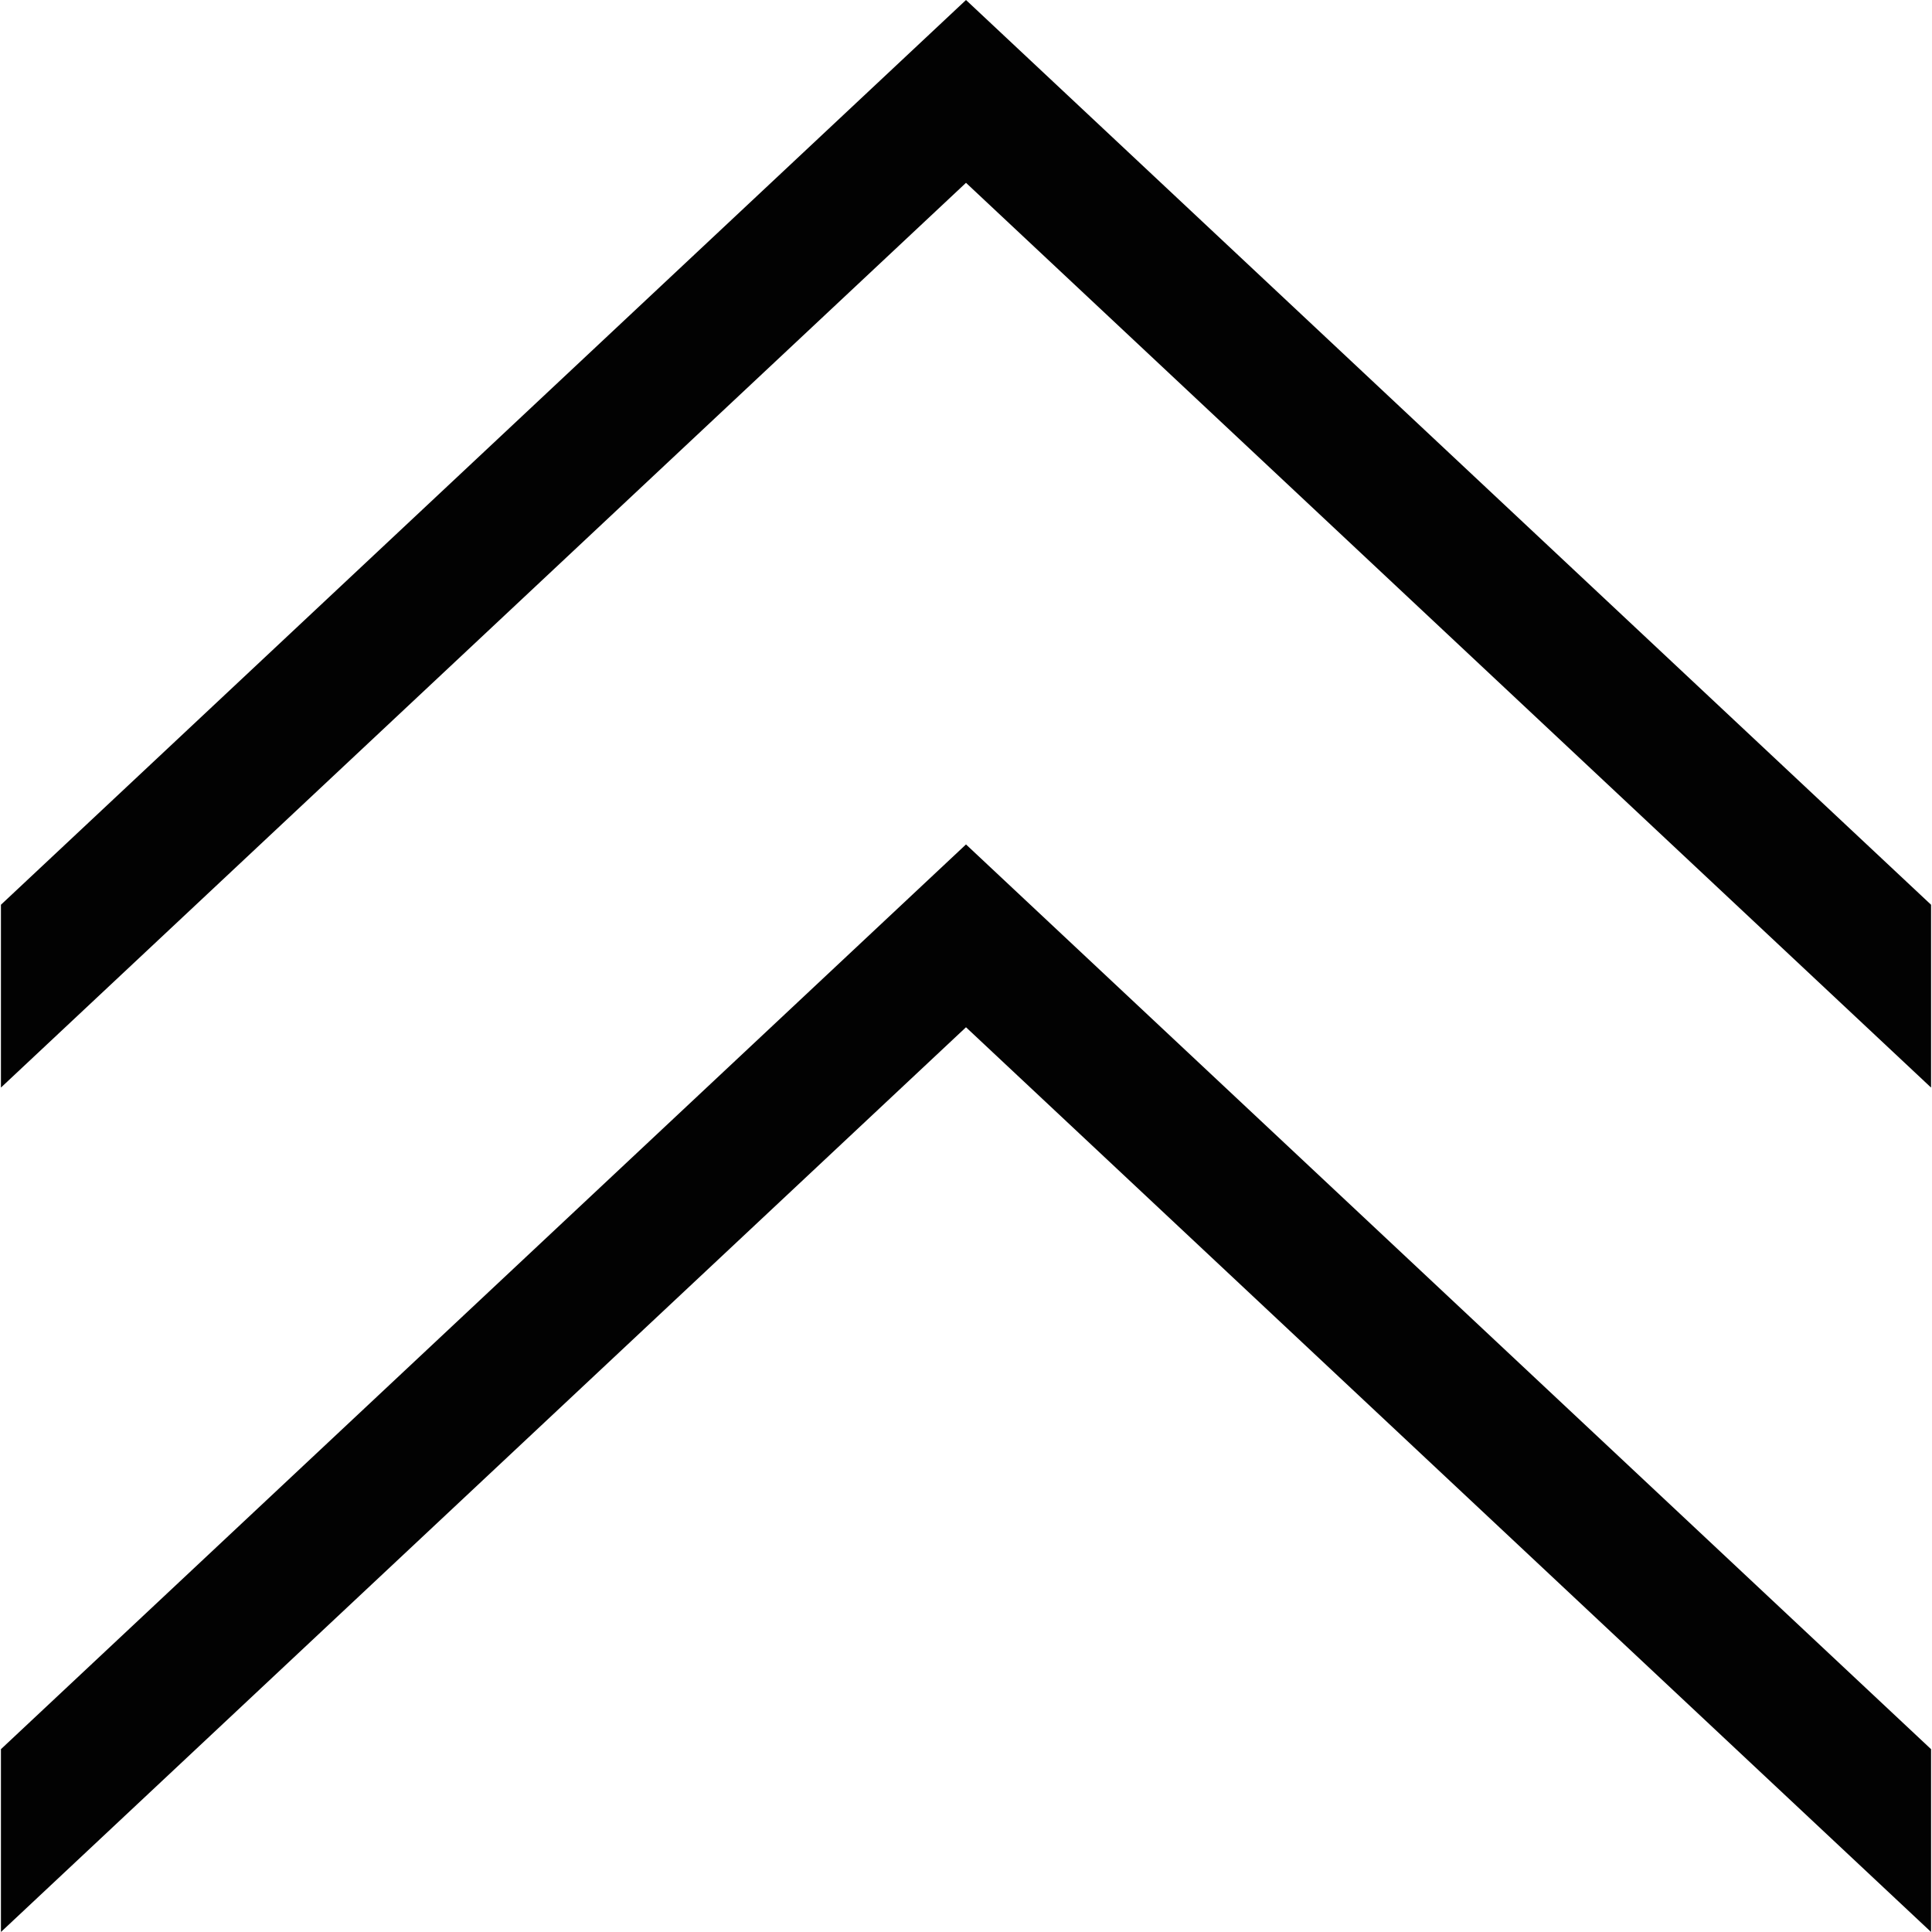 <?xml version="1.0"?>
<svg xmlns="http://www.w3.org/2000/svg" xmlns:xlink="http://www.w3.org/1999/xlink" version="1.1" id="Capa_1" x="0px" y="0px" width="512px" height="512px" viewBox="0 0 612 612" style="enable-background:new 0 0 612 612;" xml:space="preserve" class=""><g transform="matrix(6.12323e-17, -1, 1, 6.12323e-17, 0, 612)"><g>
	<g id="fast_forward">
		<g>
			<path d="M325.402,0.296h-57.912L554.088,306L267.491,611.704h57.912L612,306L325.402,0.296z M57.912,0.296H0L286.597,306     L0,611.704h57.912L344.509,306L57.912,0.296z" data-original="#000000" class="active-path" data-old_color="#131313" fill="#020202"/>
		</g>
	</g>
</g></g> </svg>
